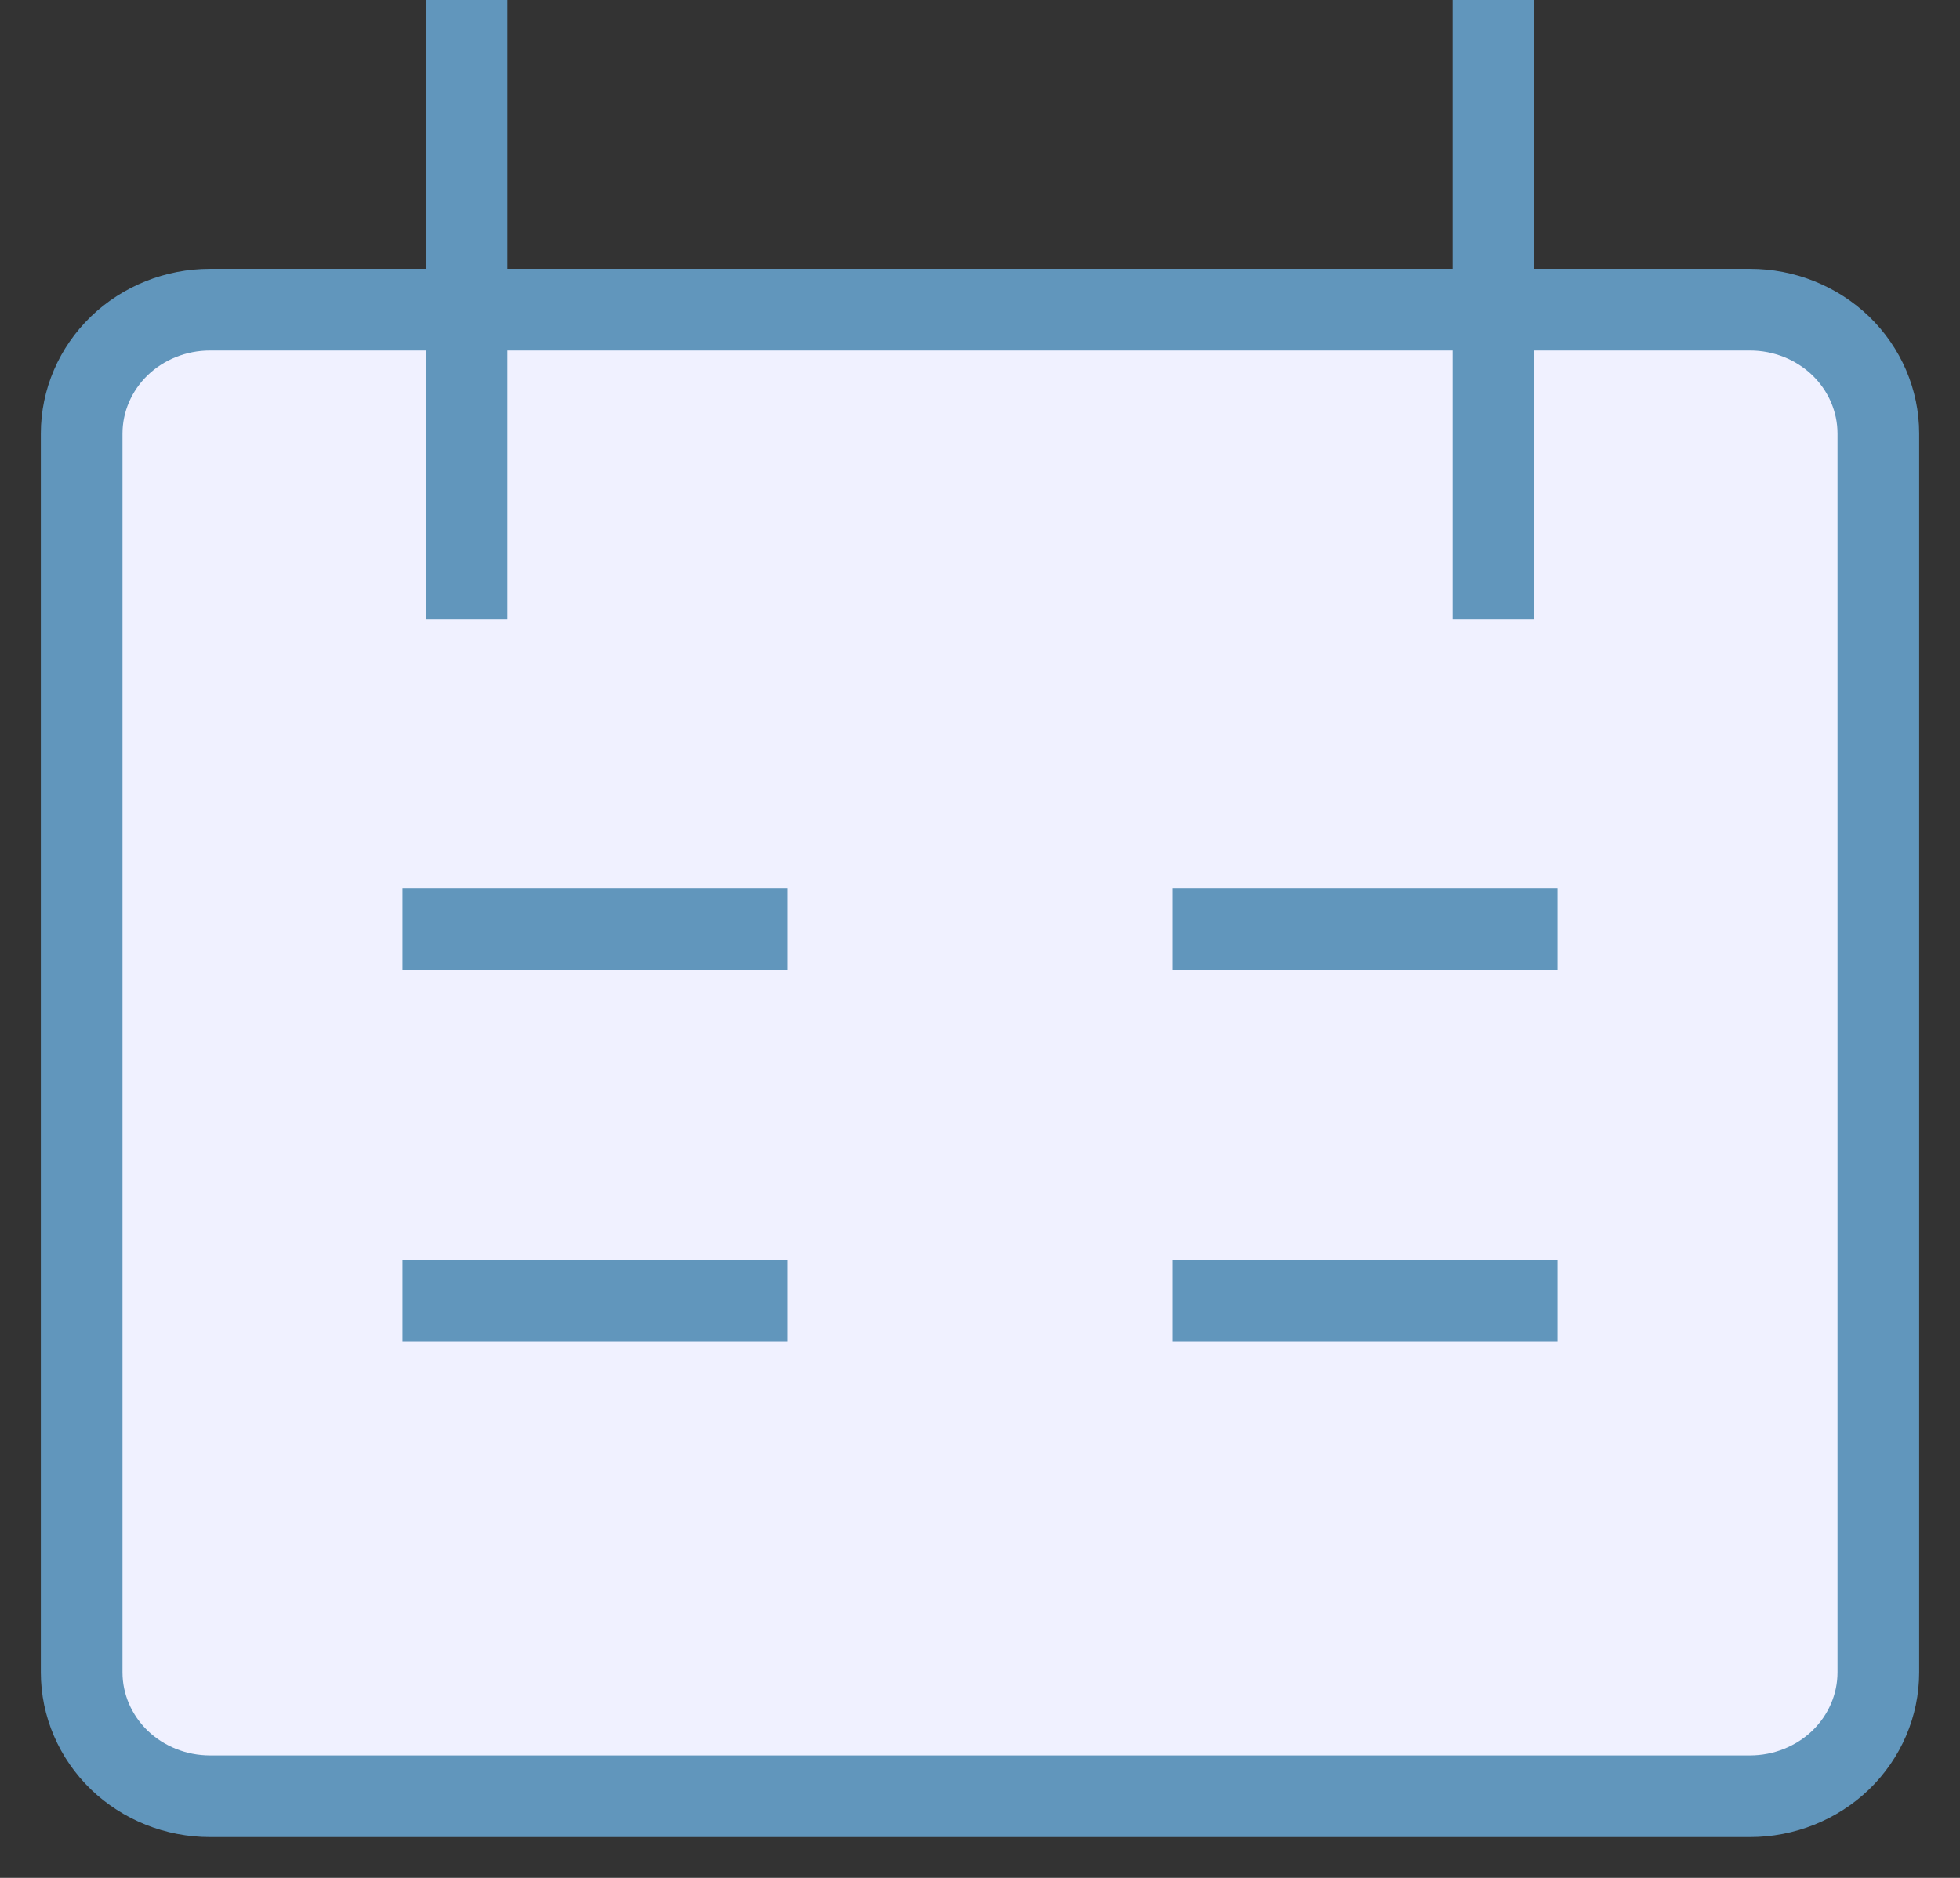 <svg width="24" height="23" viewBox="0 0 24 23" fill="none" xmlns="http://www.w3.org/2000/svg">
<rect x="0" y="0" width="24" height="23" fill="#333333" stroke="none"/>
<path d="M5.714 0V7.586ZM18.286 0V7.586ZM4.929 11.379H9.643ZM19.071 11.379H14.357ZM4.929 15.931H9.643ZM14.357 15.931H19.071ZM2.571 3.793H21.429C21.845 3.793 22.245 3.953 22.54 4.237C22.834 4.522 23 4.908 23 5.31V20.483C23 20.885 22.834 21.271 22.54 21.556C22.245 21.84 21.845 22 21.429 22H2.571C2.155 22 1.755 21.84 1.46 21.556C1.166 21.271 1 20.885 1 20.483V5.31C1 4.908 1.166 4.522 1.46 4.237C1.755 3.953 2.155 3.793 2.571 3.793Z" fill="#F0F1FF"/>
<path d="M5.714 0V7.586M18.286 0V7.586M4.929 11.379H9.643M19.071 11.379H14.357M4.929 15.931H9.643M14.357 15.931H19.071M2.571 3.793H21.429C21.845 3.793 22.245 3.953 22.54 4.237C22.834 4.522 23 4.908 23 5.31V20.483C23 20.885 22.834 21.271 22.54 21.556C22.245 21.84 21.845 22 21.429 22H2.571C2.155 22 1.755 21.84 1.46 21.556C1.166 21.271 1 20.885 1 20.483V5.31C1 4.908 1.166 4.522 1.46 4.237C1.755 3.953 2.155 3.793 2.571 3.793Z" stroke="#6196BC"/>
</svg>
